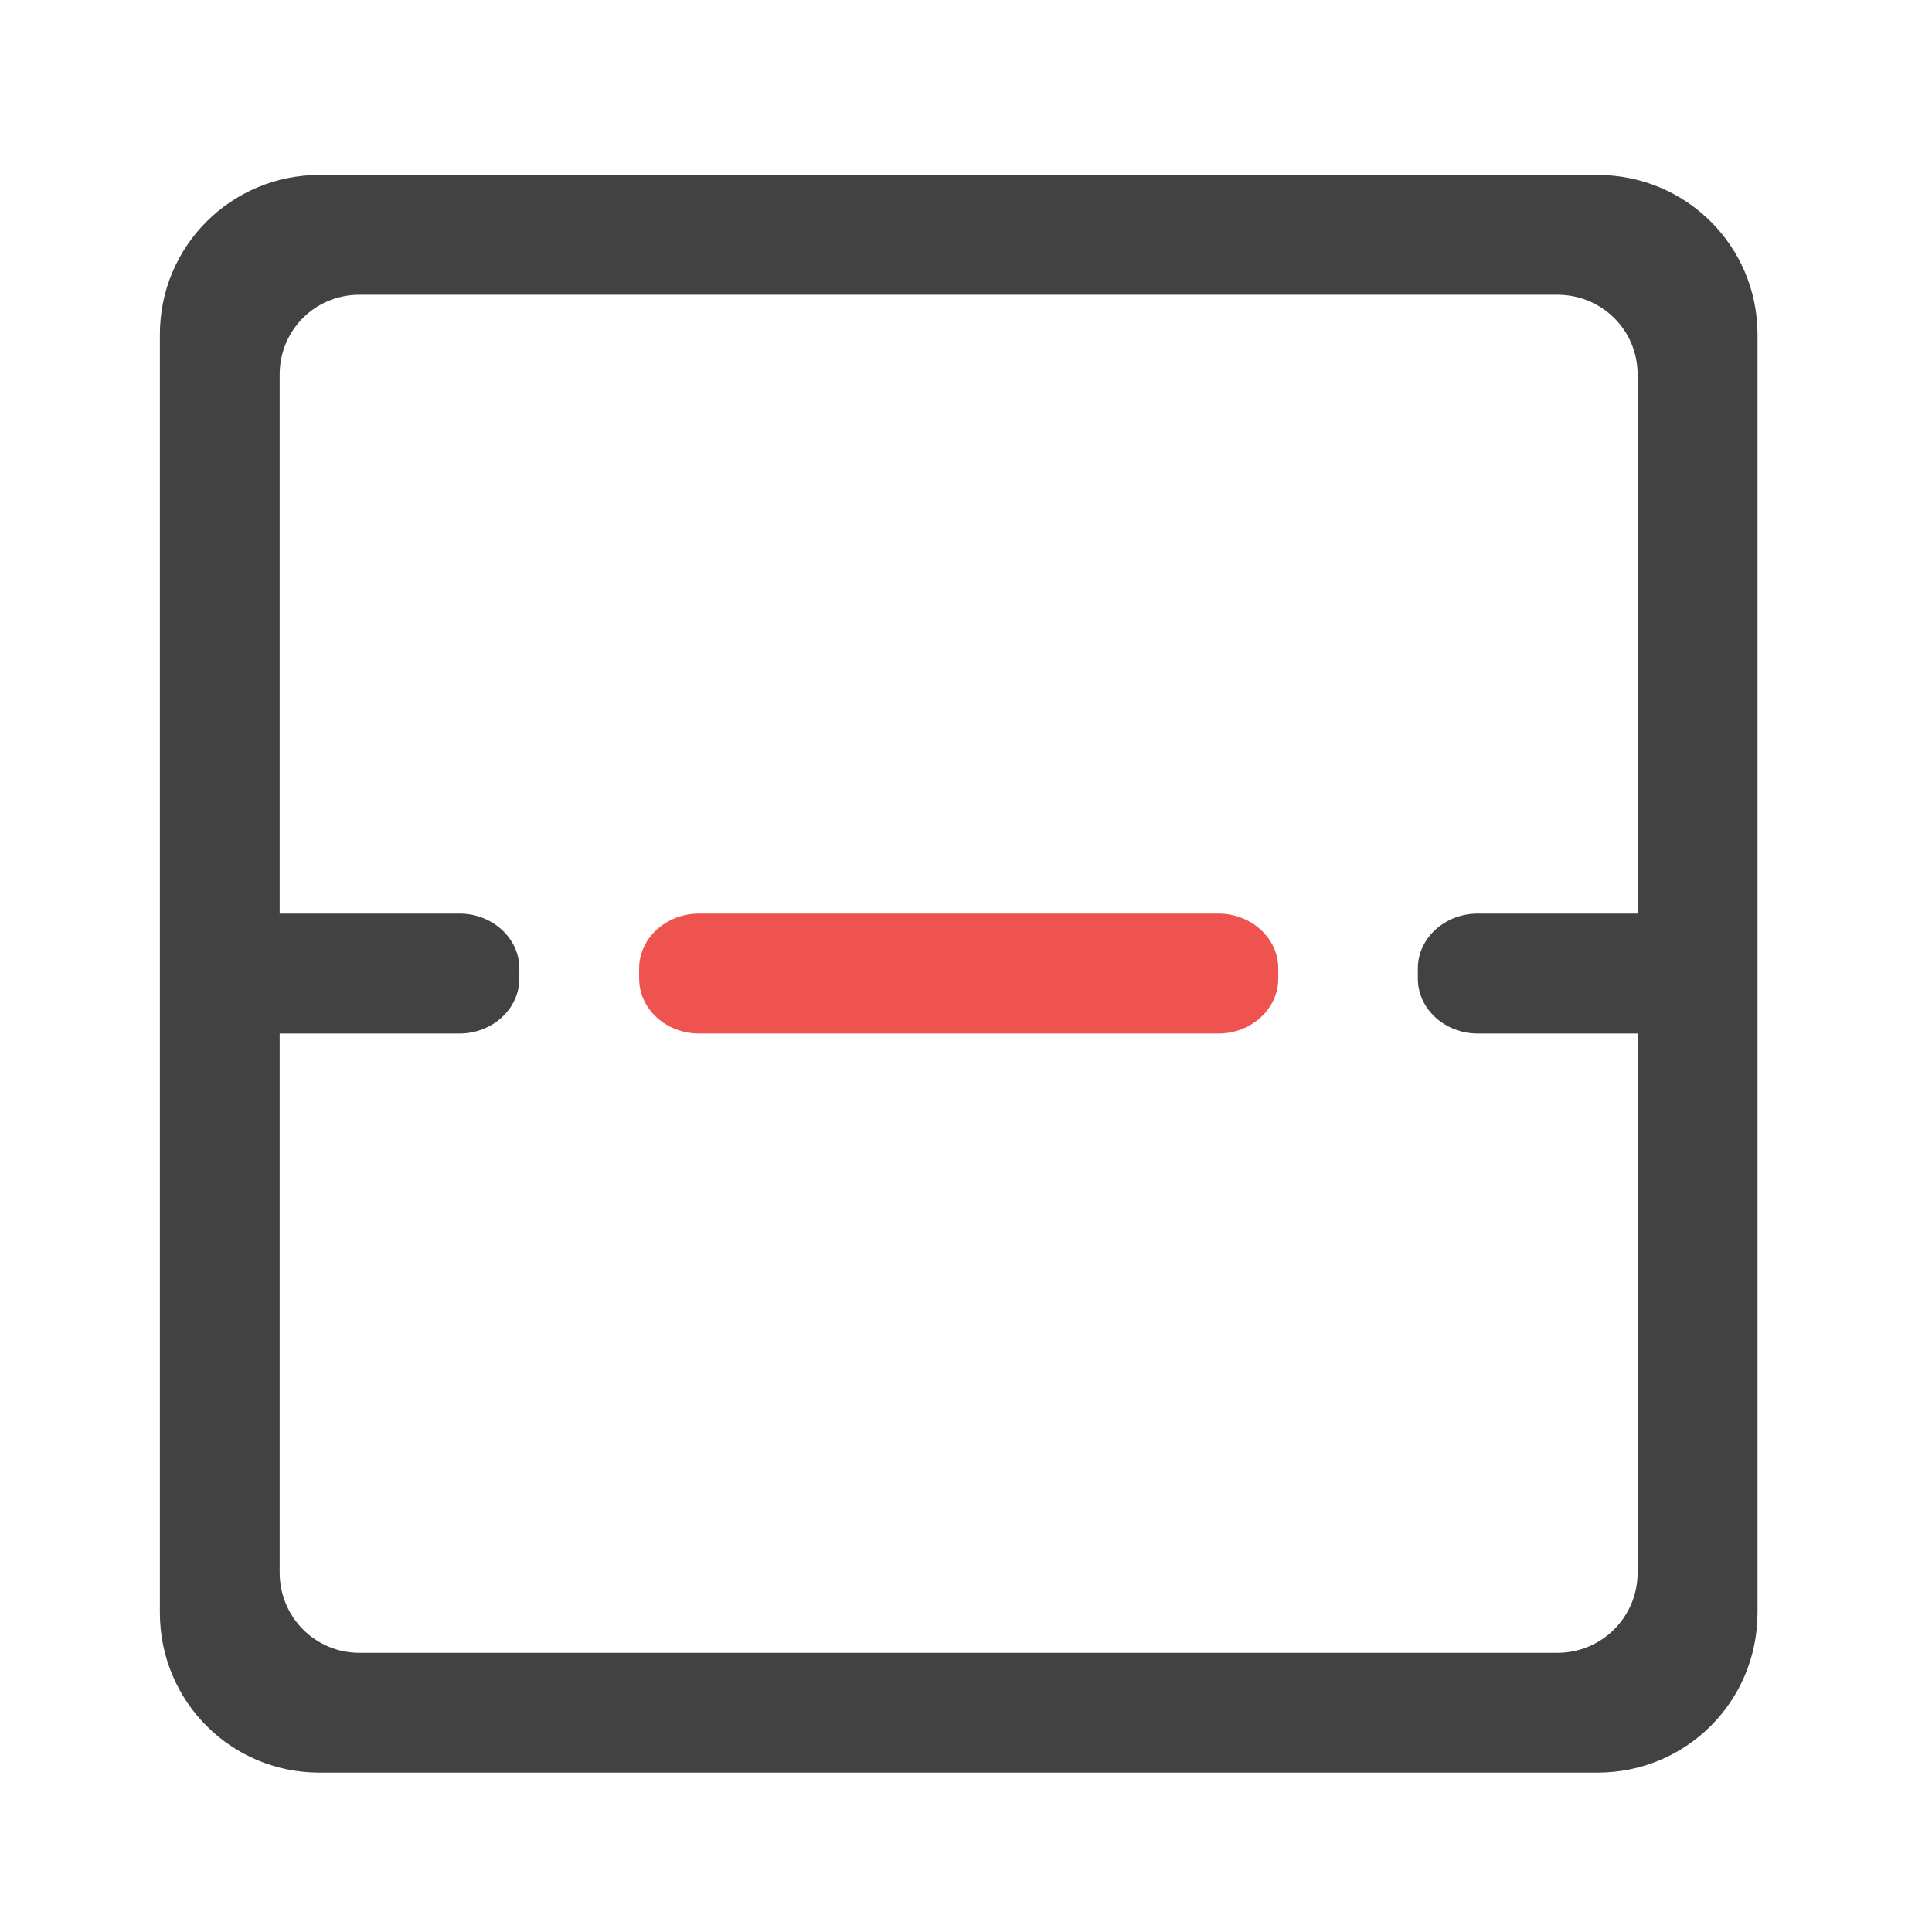 <?xml version="1.0" encoding="UTF-8"?>
<svg xmlns="http://www.w3.org/2000/svg" xmlns:xlink="http://www.w3.org/1999/xlink" width="16pt" height="16pt" viewBox="0 0 16 16" version="1.1">
<g id="surface1">
<path style=" stroke:none;fill-rule:nonzero;fill:rgb(25.882%,25.882%,25.882%);fill-opacity:1;" d="M 2.645 1.449 C 1.914 1.449 1.324 2.039 1.324 2.77 L 1.324 13.355 C 1.324 14.09 1.914 14.68 2.645 14.68 L 13.23 14.68 C 13.965 14.68 14.555 14.09 14.555 13.355 L 14.555 2.77 C 14.555 2.039 13.965 1.449 13.23 1.449 Z M 2.977 2.441 L 12.898 2.441 C 13.266 2.441 13.562 2.734 13.562 3.102 L 13.562 13.023 C 13.562 13.391 13.266 13.688 12.898 13.688 L 2.977 13.688 C 2.609 13.688 2.316 13.391 2.316 13.023 L 2.316 3.102 C 2.316 2.734 2.609 2.441 2.977 2.441 Z M 2.977 2.441 "/>
<path style=" stroke:none;fill-rule:nonzero;fill:rgb(25.882%,25.882%,25.882%);fill-opacity:1;" d="M 2.316 7.566 L 3.805 7.566 C 4.078 7.566 4.301 7.77 4.301 8.02 L 4.301 8.105 C 4.301 8.355 4.078 8.559 3.805 8.559 L 2.316 8.559 C 2.043 8.559 1.82 8.355 1.82 8.105 L 1.82 8.02 C 1.82 7.77 2.043 7.566 2.316 7.566 Z M 2.316 7.566 "/>
<path style=" stroke:none;fill-rule:nonzero;fill:rgb(25.882%,25.882%,25.882%);fill-opacity:1;" d="M 12.238 7.566 L 13.727 7.566 C 14 7.566 14.223 7.77 14.223 8.02 L 14.223 8.105 C 14.223 8.355 14 8.559 13.727 8.559 L 12.238 8.559 C 11.965 8.559 11.742 8.355 11.742 8.105 L 11.742 8.02 C 11.742 7.77 11.965 7.566 12.238 7.566 Z M 12.238 7.566 "/>
<path style=" stroke:none;fill-rule:nonzero;fill:rgb(93.725%,32.549%,31.373%);fill-opacity:1;" d="M 5.789 7.566 L 10.09 7.566 C 10.363 7.566 10.586 7.77 10.586 8.02 L 10.586 8.105 C 10.586 8.355 10.363 8.559 10.09 8.559 L 5.789 8.559 C 5.516 8.559 5.293 8.355 5.293 8.105 L 5.293 8.02 C 5.293 7.77 5.516 7.566 5.789 7.566 Z M 5.789 7.566 "/>
</g>
</svg>
